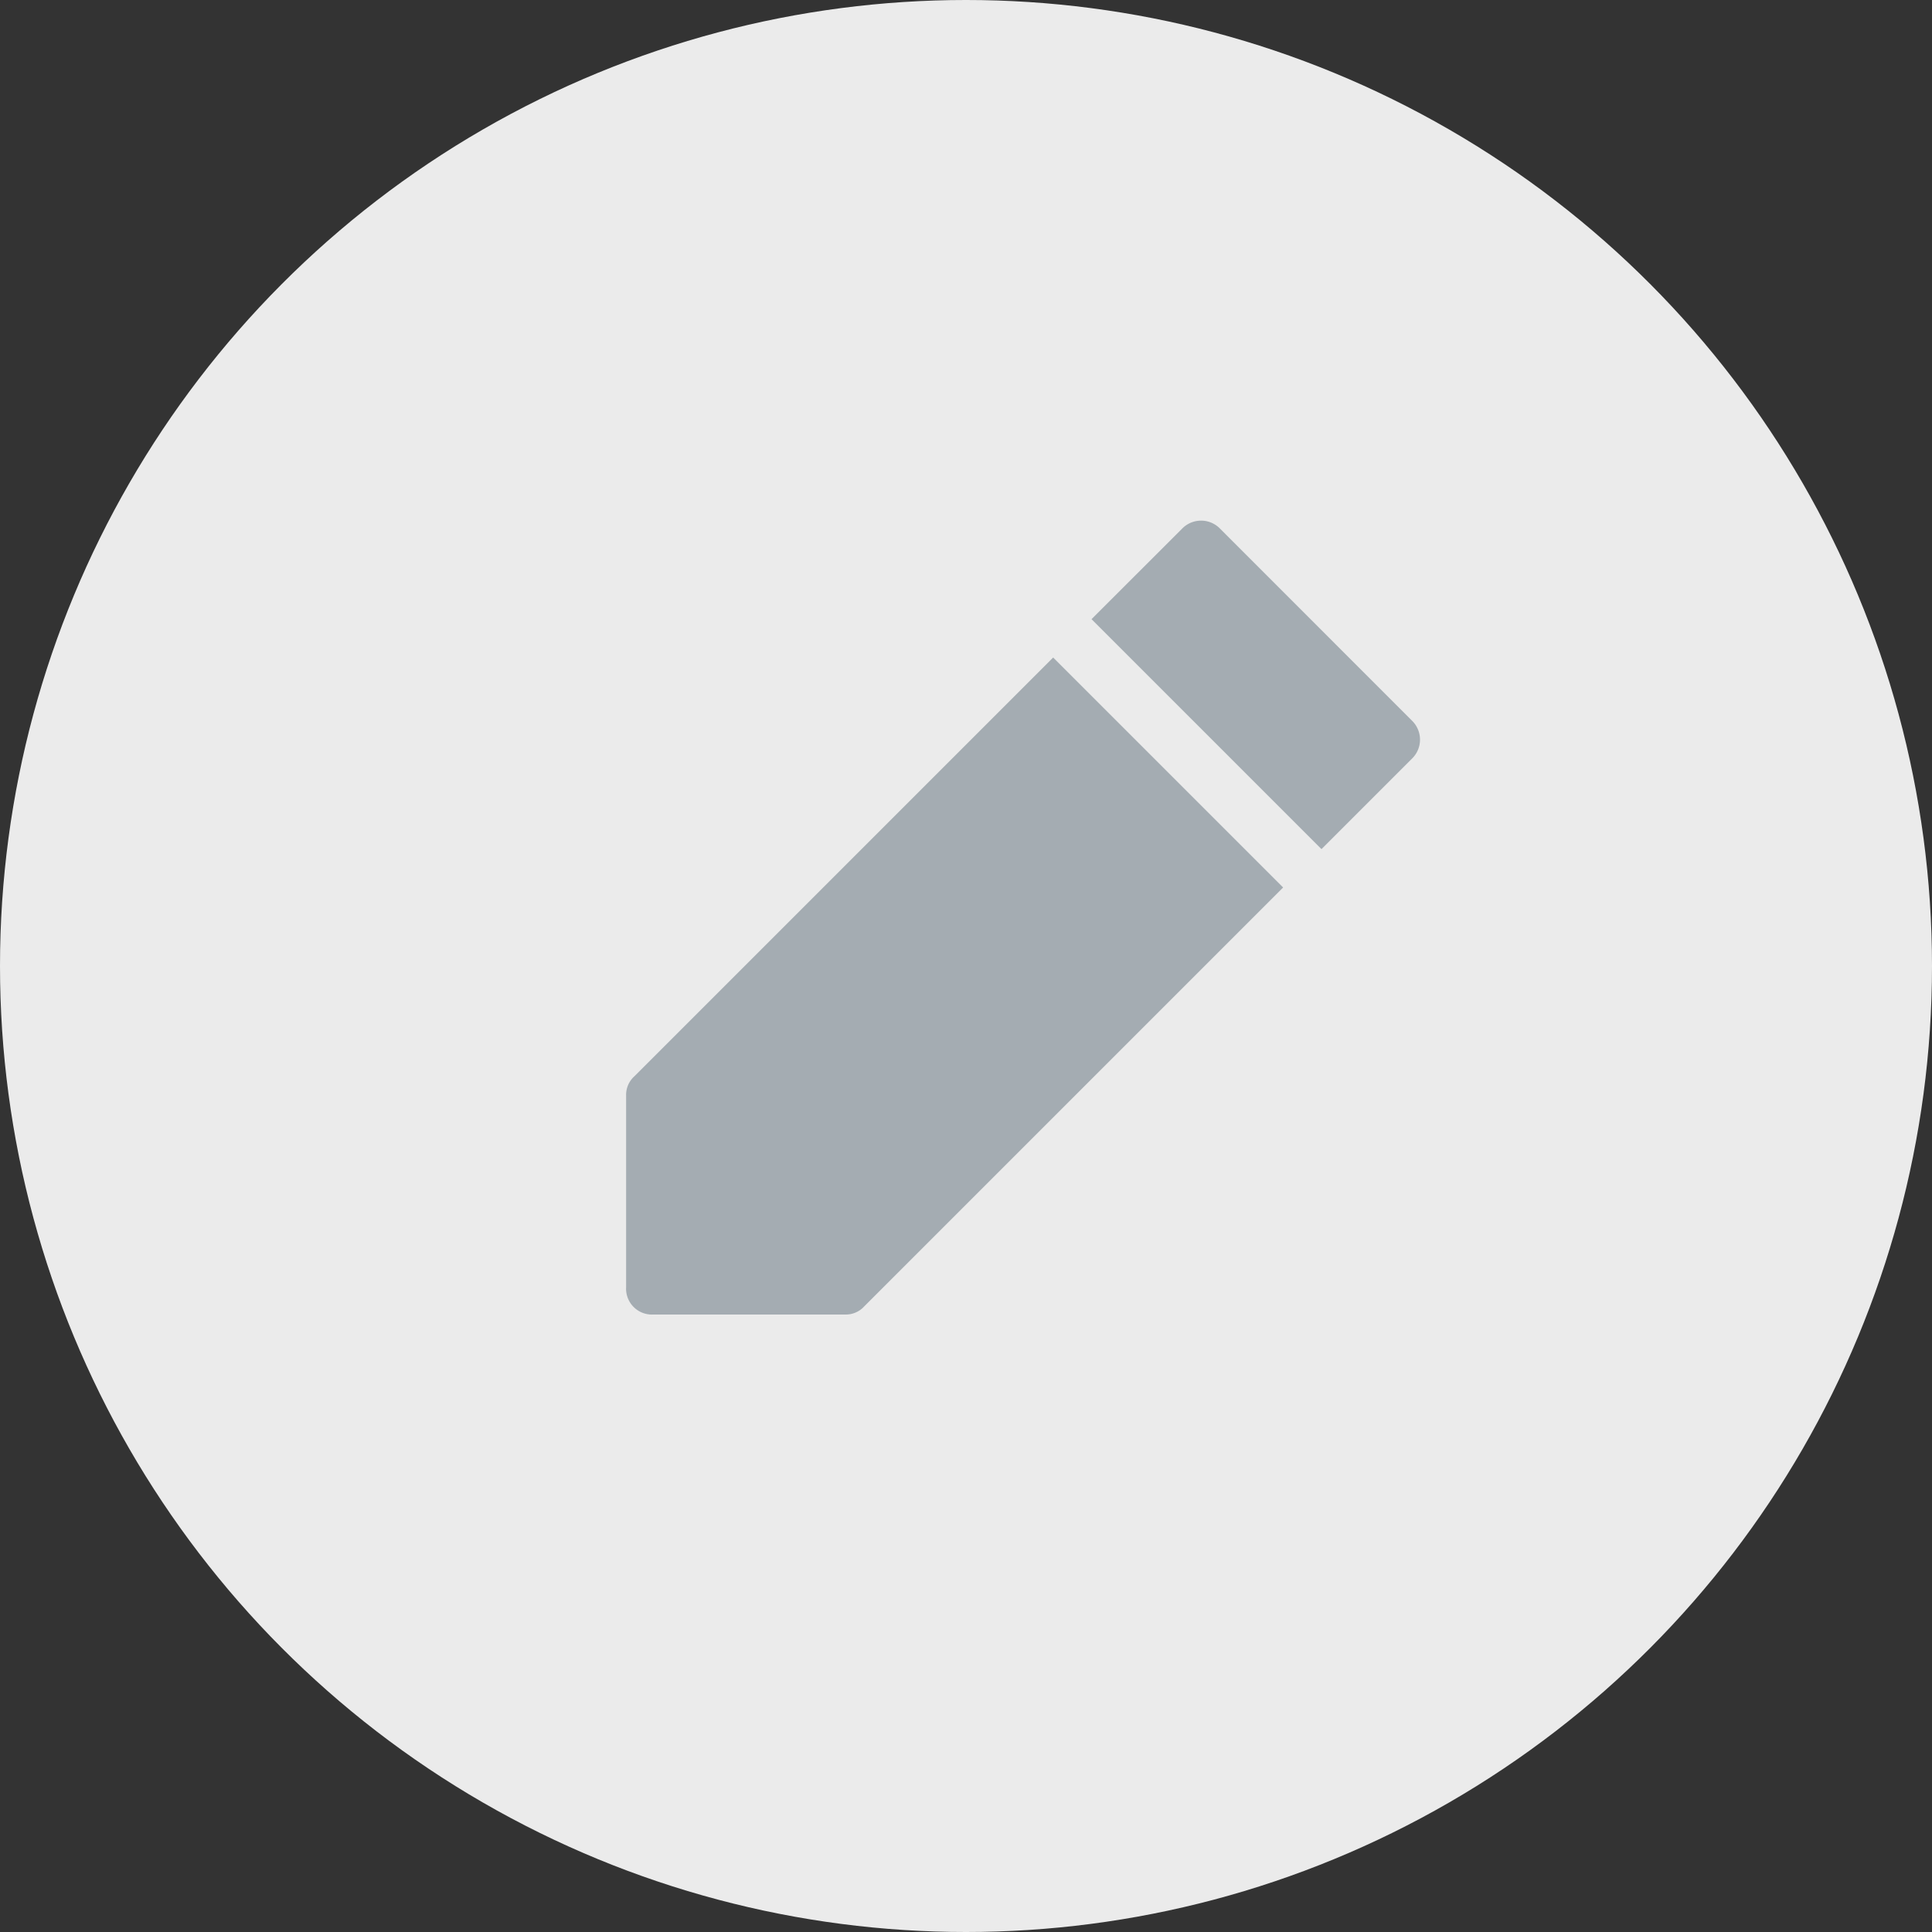 <svg xmlns="http://www.w3.org/2000/svg" width="21.902" height="21.902" viewBox="0 0 21.902 21.902">
  <rect x="0" y="0" width="21.902" height="21.902" fill="#333333" stroke="none"/>
  <g id="Group_1580" data-name="Group 1580" transform="translate(-843.902 -886.098)">
    <g id="Group_1579" data-name="Group 1579" transform="translate(122 495.098)">
      <circle id="Ellipse_50" data-name="Ellipse 50" cx="10.951" cy="10.951" r="10.951" transform="translate(721.902 391)" fill="#ebebeb"/>
    </g>
    <g id="edit-72" transform="translate(849 891)">
      <path id="Path_247" data-name="Path 247" d="M6.841,6,2.093,10.748A.282.282,0,0,0,2,10.966v2.172a.293.293,0,0,0,.31.31H4.483a.282.282,0,0,0,.217-.093L9.448,8.607Z" transform="translate(0 -3.448)" fill="#a4acb2"/>
      <path id="Path_248" data-name="Path 248" d="M22.631,3.266,20.459,1.093a.3.3,0,0,0-.434,0L19,2.117l2.607,2.607L22.631,3.7A.3.3,0,0,0,22.631,3.266Z" transform="translate(-11.724)" fill="#a4acb2"/>
    </g>
  </g>
</svg>
